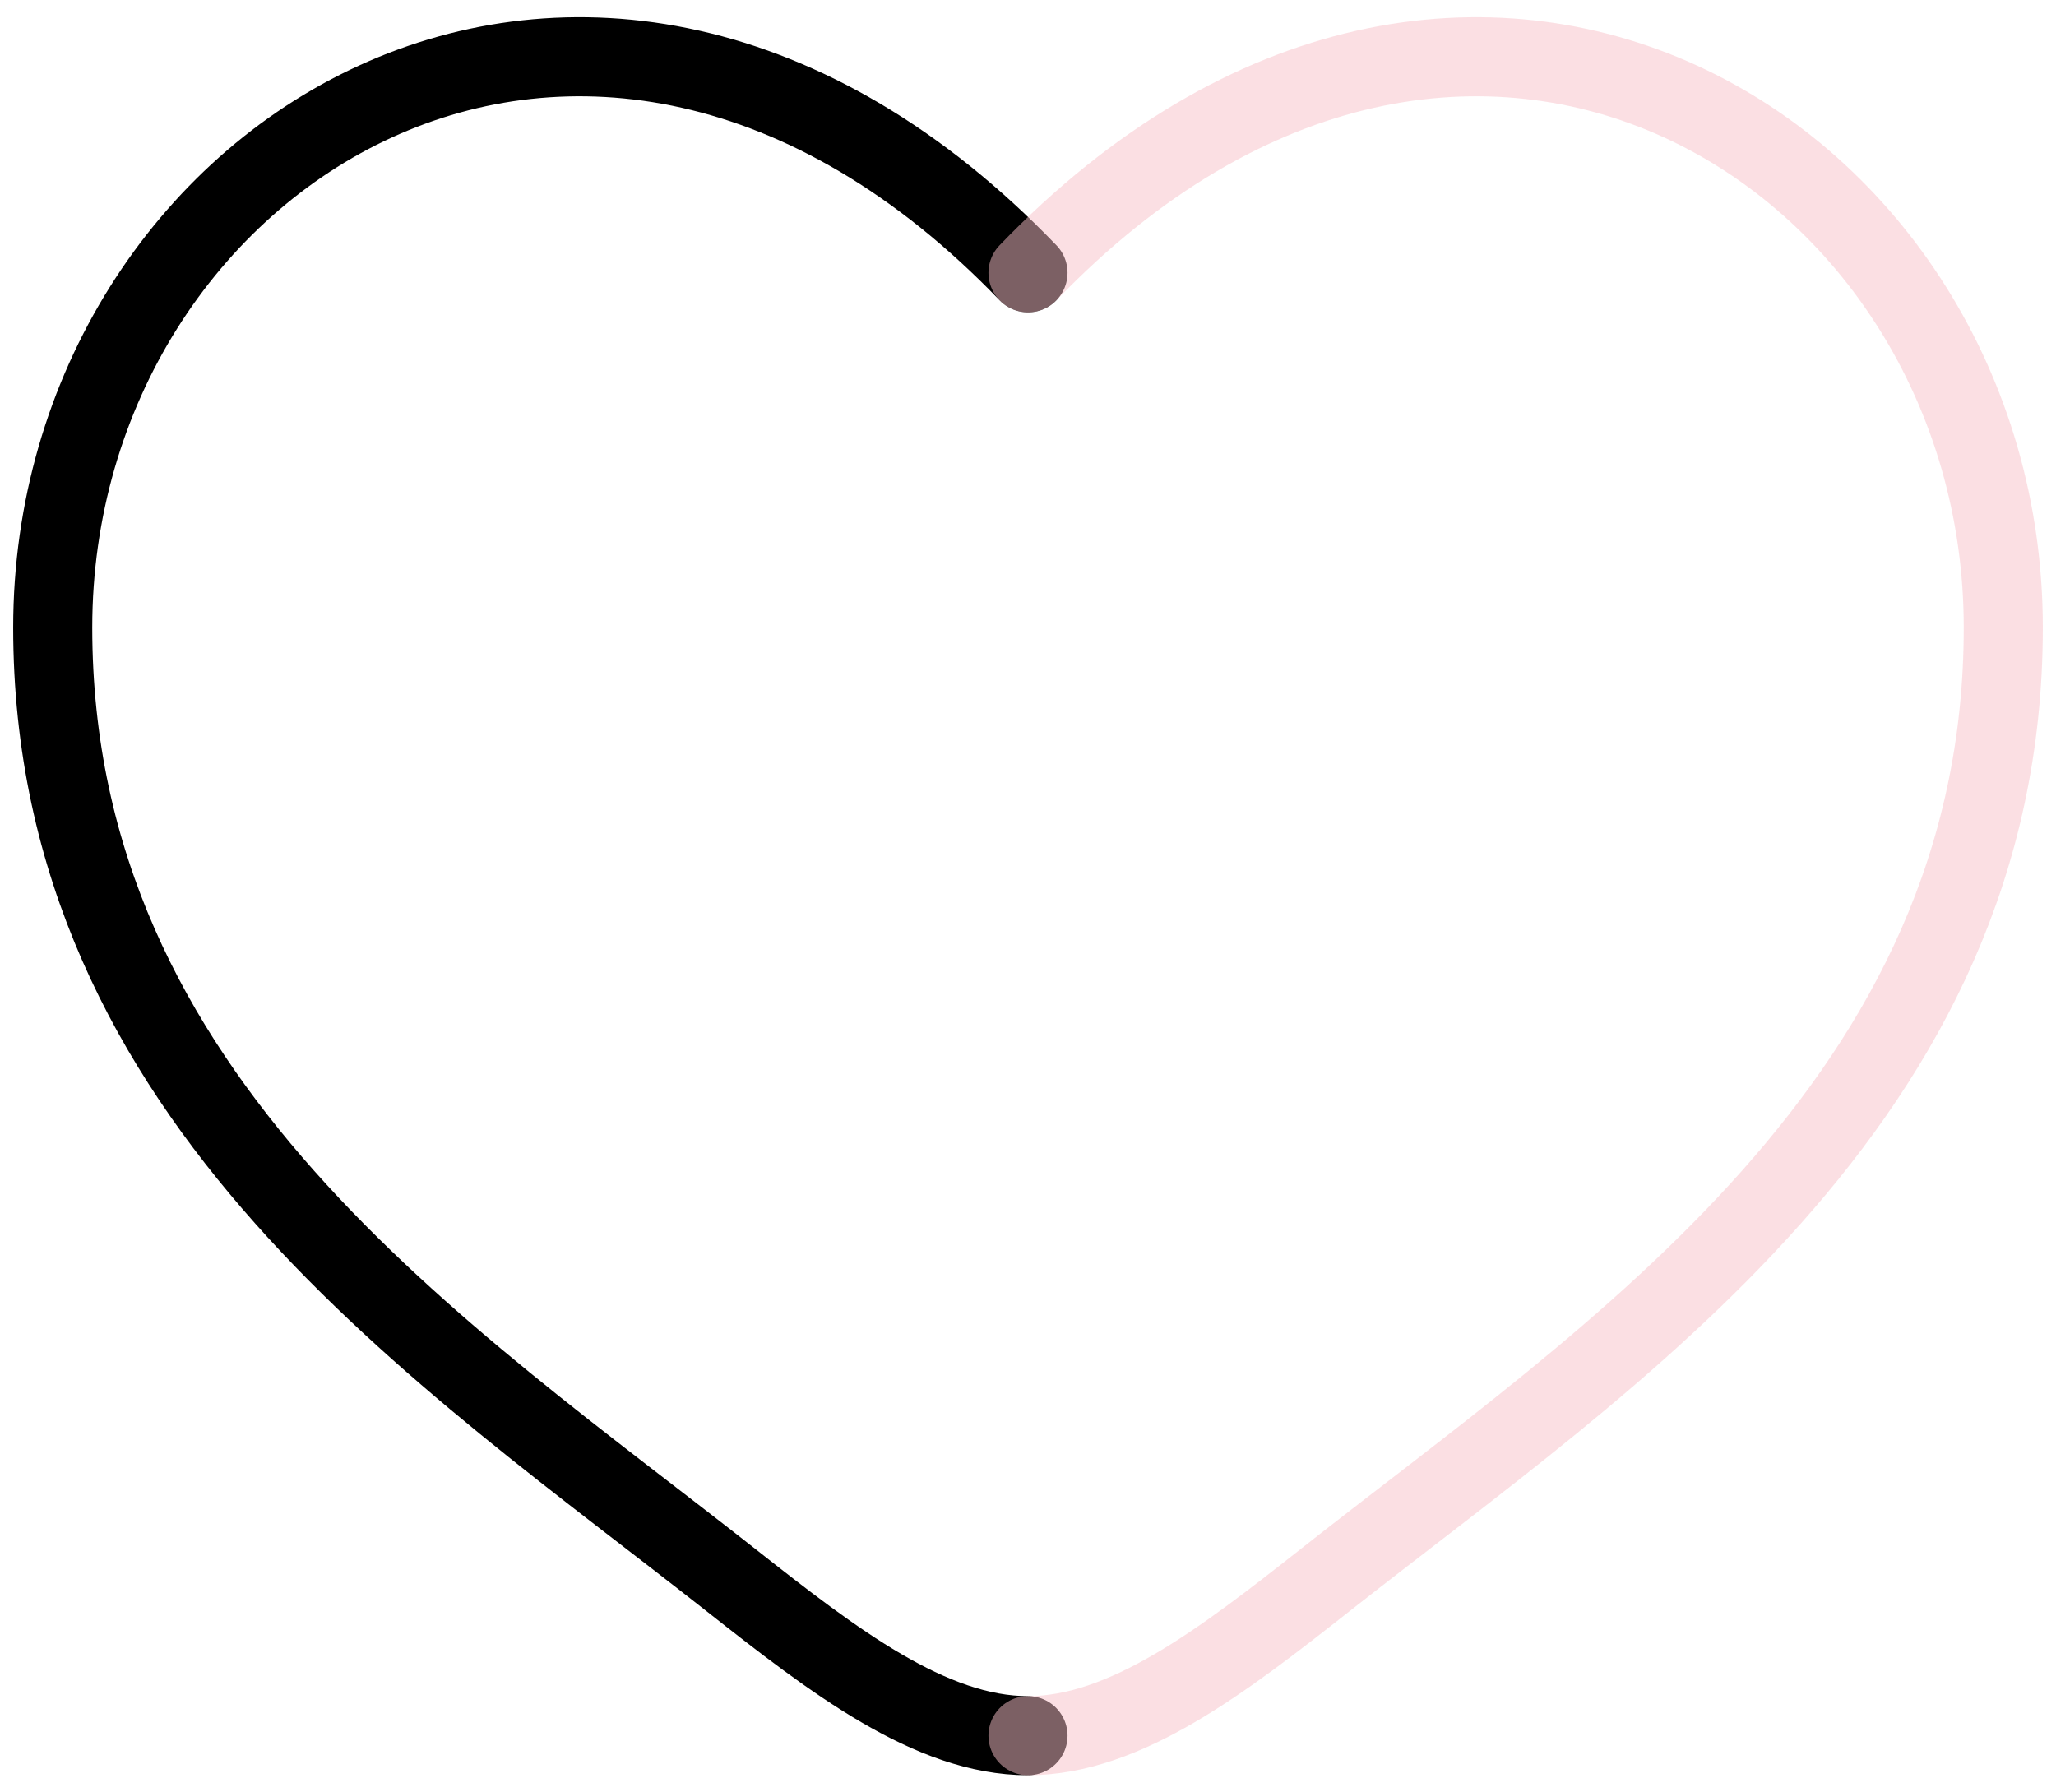 <svg width="39" height="34" viewBox="0 0 39 34" fill="none" xmlns="http://www.w3.org/2000/svg">
<path d="M19.5 5.174C11.175 -3.473 1 2.907 1 11.904C1 20.899 8.437 25.692 13.88 29.984C15.8 31.497 17.65 32.924 19.5 32.924" stroke="black" stroke-width="1.5" stroke-linecap="round"/>
<path opacity="0.5" d="M19.5 5.174C27.825 -3.473 38 2.907 38 11.904C38 20.901 30.563 25.694 25.12 29.986C23.2 31.497 21.35 32.924 19.5 32.924" stroke="#F8C0C8" stroke-width="1.5" stroke-linecap="round"/>
</svg>
